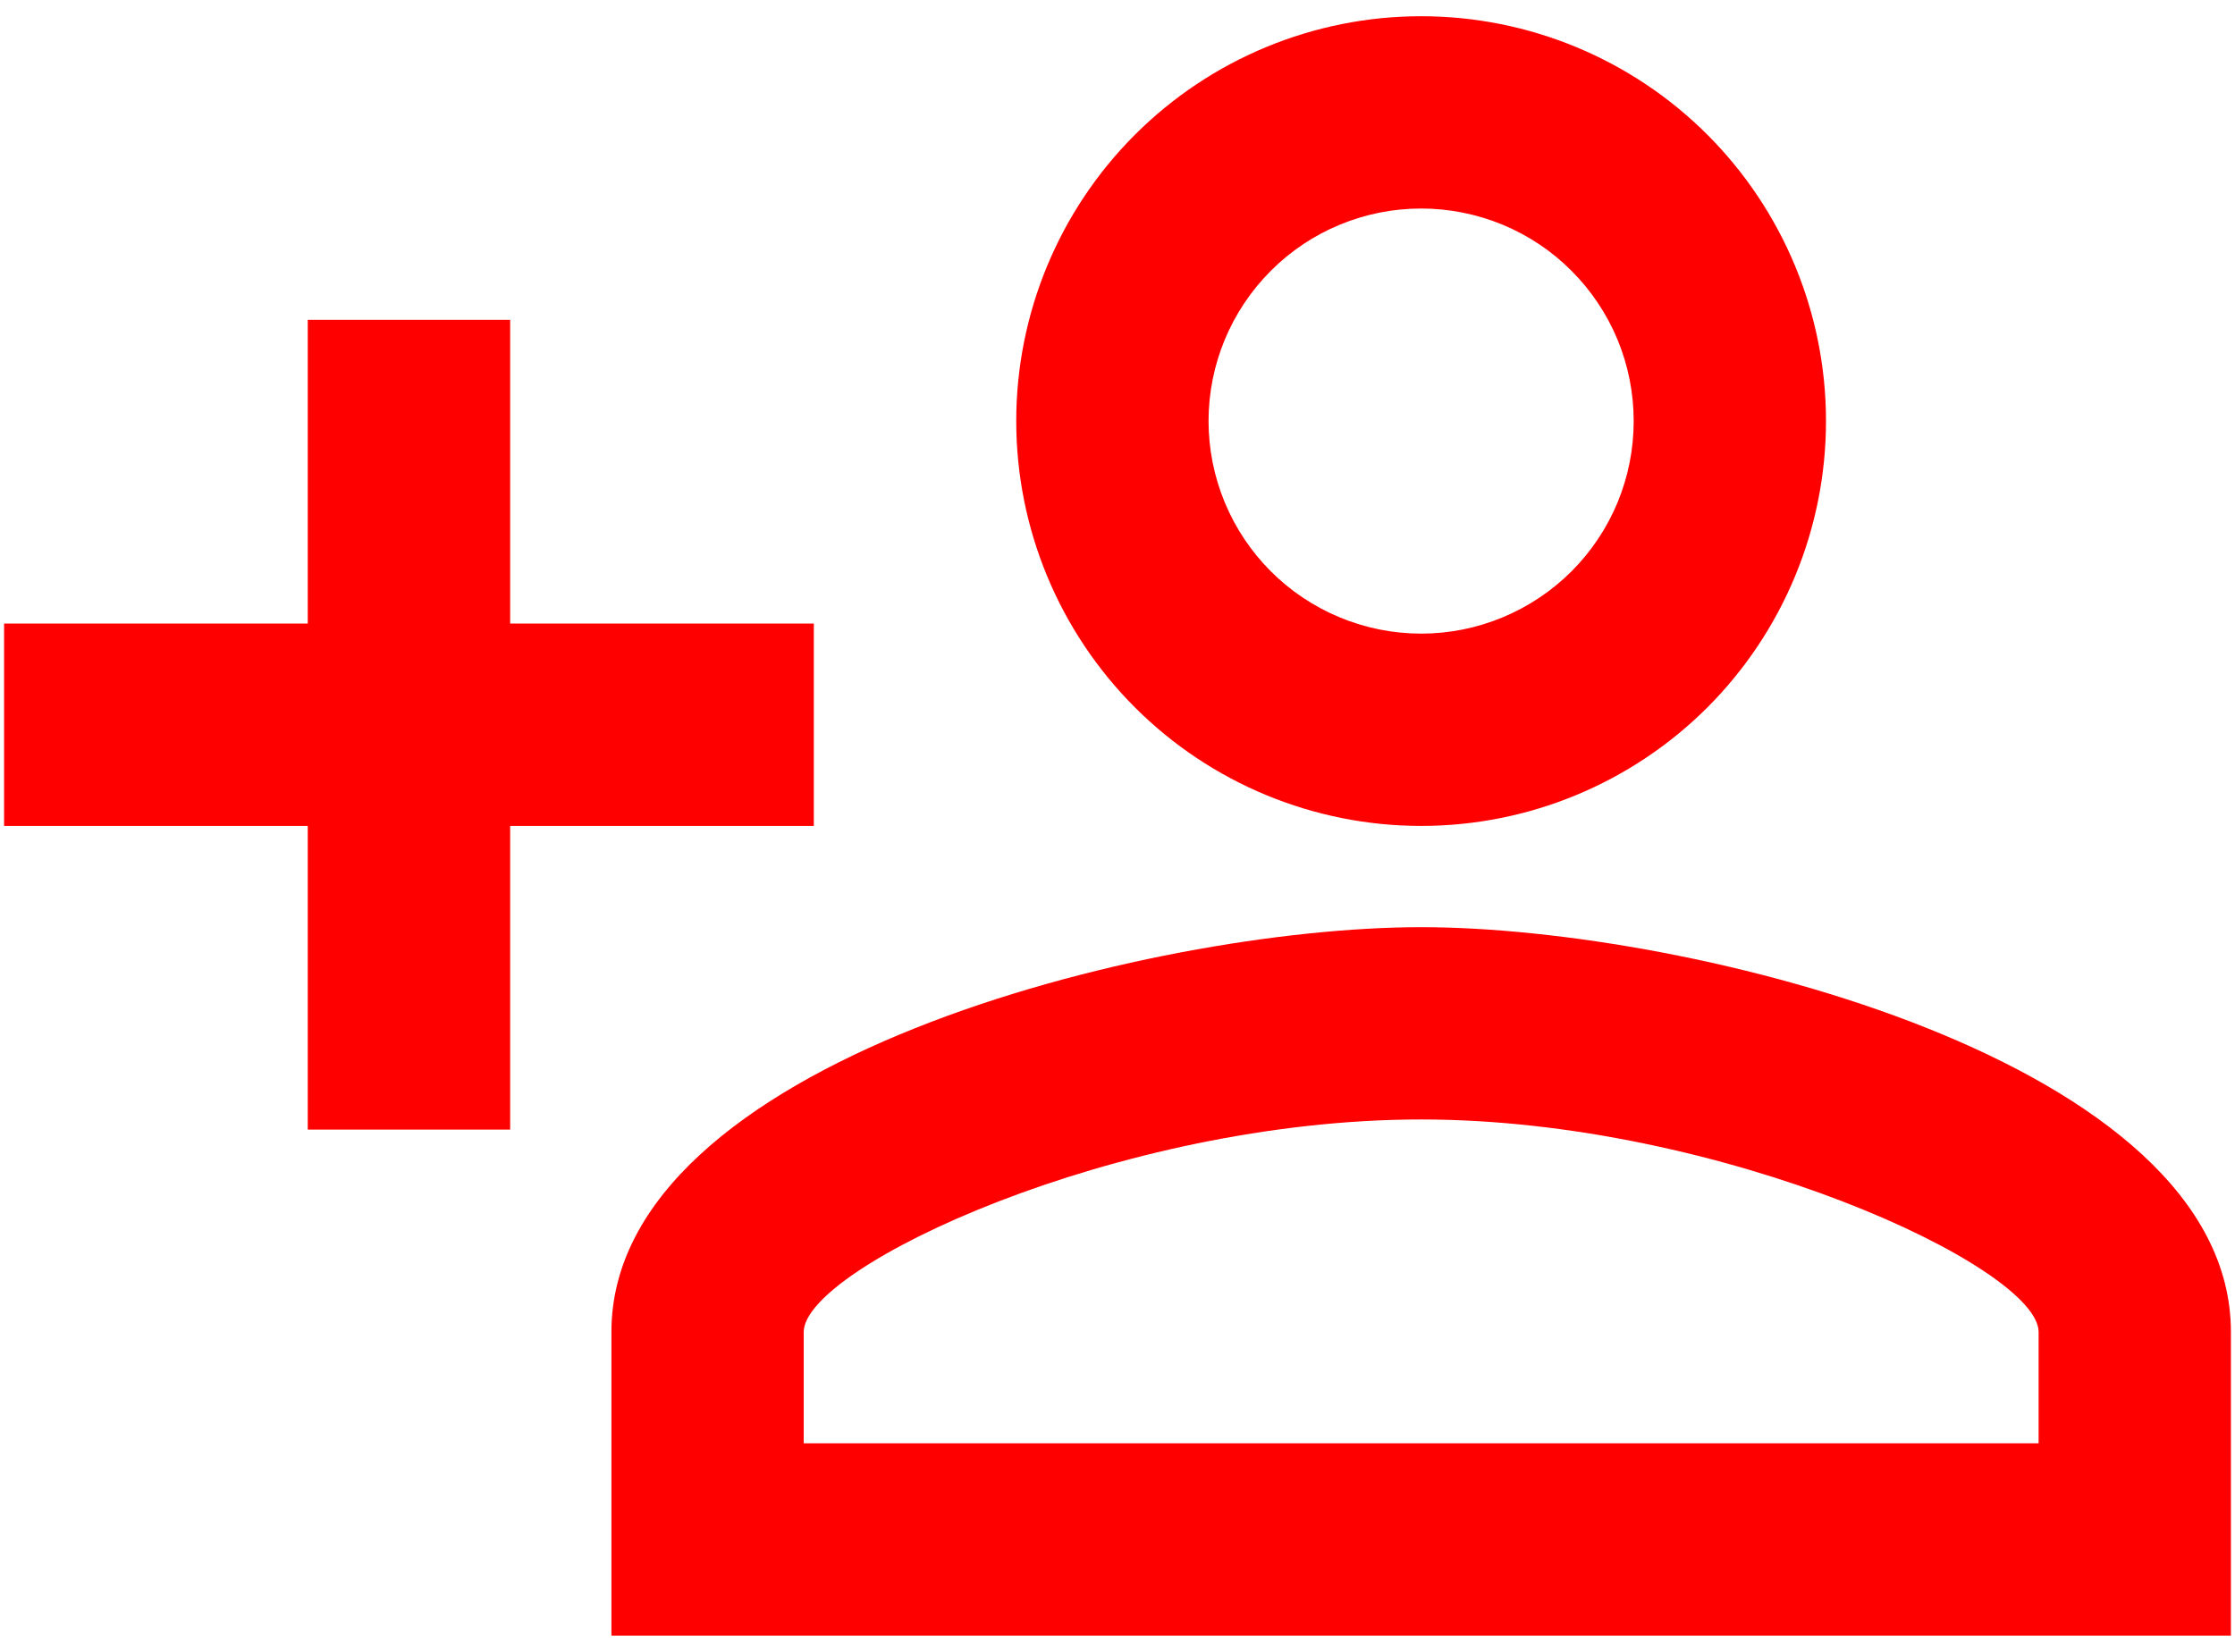 <svg width="23" height="17" viewBox="0 0 23 17" fill="none" xmlns="http://www.w3.org/2000/svg">
<path d="M14.625 0.167C13.52 0.167 12.46 0.606 11.679 1.387C10.897 2.169 10.458 3.228 10.458 4.333C10.458 5.438 10.897 6.498 11.679 7.28C12.46 8.061 13.52 8.5 14.625 8.5C15.73 8.5 16.79 8.061 17.571 7.28C18.352 6.498 18.791 5.438 18.791 4.333C18.791 3.228 18.352 2.169 17.571 1.387C16.79 0.606 15.73 0.167 14.625 0.167ZM14.625 2.146C14.912 2.146 15.197 2.203 15.462 2.312C15.727 2.422 15.969 2.583 16.172 2.787C16.375 2.99 16.536 3.231 16.646 3.496C16.756 3.762 16.812 4.046 16.812 4.333C16.812 4.621 16.756 4.905 16.646 5.171C16.536 5.436 16.375 5.677 16.172 5.88C15.969 6.083 15.727 6.244 15.462 6.354C15.197 6.464 14.912 6.521 14.625 6.521C14.338 6.521 14.053 6.464 13.788 6.354C13.522 6.244 13.281 6.083 13.078 5.88C12.875 5.677 12.714 5.436 12.604 5.171C12.494 4.905 12.437 4.621 12.437 4.333C12.437 3.753 12.668 3.197 13.078 2.787C13.488 2.376 14.045 2.146 14.625 2.146ZM3.167 3.292V6.417H0.042V8.5H3.167V11.625H5.25V8.5H8.375V6.417H5.25V3.292H3.167ZM14.625 9.542C11.844 9.542 6.292 10.927 6.292 13.708V16.833H22.958V13.708C22.958 10.927 17.406 9.542 14.625 9.542ZM14.625 11.521C17.719 11.521 20.979 13.042 20.979 13.708V14.854H8.271V13.708C8.271 13.042 11.5 11.521 14.625 11.521Z" fill="#FF0000"/>
</svg>
